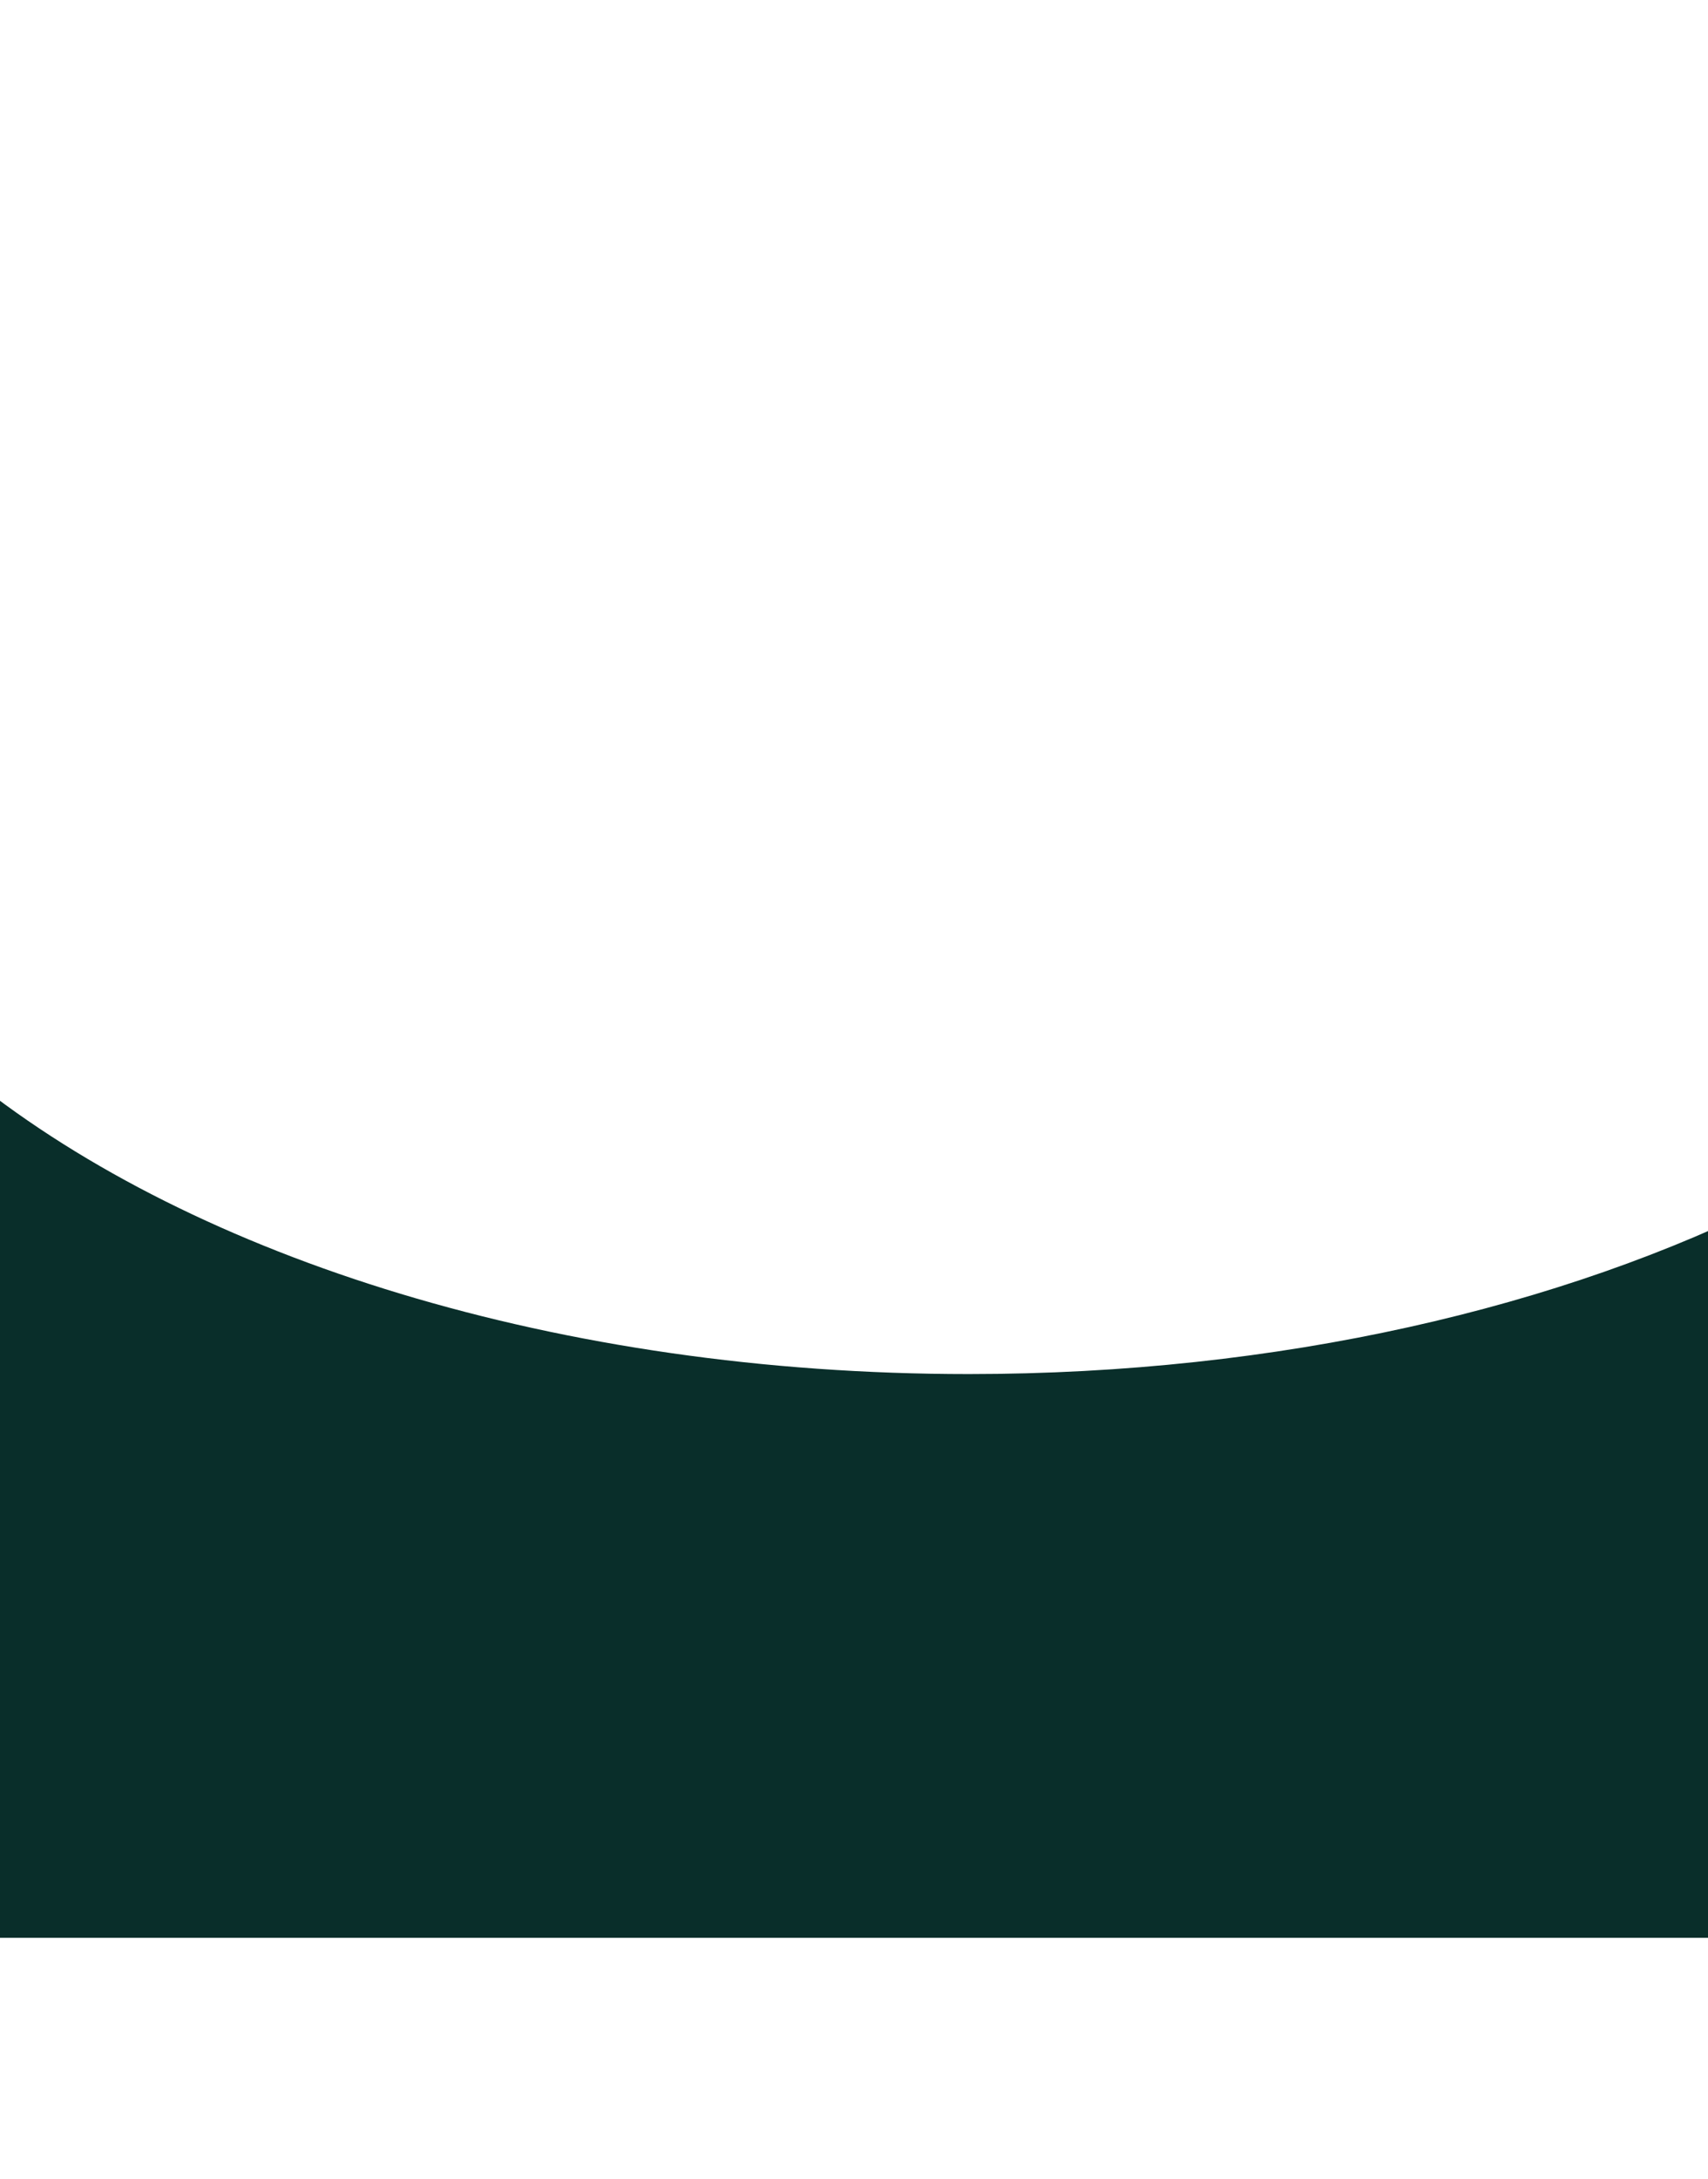 <?xml version="1.0" encoding="utf-8"?>
<!DOCTYPE svg PUBLIC "-//W3C//DTD SVG 1.1//EN" "http://www.w3.org/Graphics/SVG/1.1/DTD/svg11.dtd">
<svg version="1.1" xmlns="http://www.w3.org/2000/svg" xmlns:xlink="http://www.w3.org/1999/xlink" x="0px" y="0px" width="640px"
	 height="816px" viewBox="0 0 640 816" enable-background="new 0 0 640 816" xml:space="preserve">

<!-- <path fill="#000" d="M10,10L10,20L20,20,L20,10Z" /> -->
<!-- <path fill="#000" d="M10,10L20,10L20,20,L10,20Z" /> -->
<!-- <polygon fill="#000" points="10,10 20,10 20,20 10,20" /> -->

<!-- <polygon fill="#092E2A" points="164.391,582.002 210.334,582.002 210.334,503.932 167.776,470.975 		"/> -->
	<!-- <path fill="#135E56" d="M50.193,453.039c0,1.496,1.302,2.709,2.909,2.709l0,0c1.606,0,2.909-1.213,2.909-2.709l0,0
			c0-1.497-1.303-2.71-2.909-2.71l0,0C51.495,450.329,50.193,451.542,50.193,453.039L50.193,453.039z"/> -->

			<!-- <path fill="#135E56" d="M50.193,453.039c0,1.496,1.302,2.709,2.909,2.709c1.606,0,2.909-1.213,2.909-2.709z"/> -->
		
<!-- <polygon fill="#092E2A" points="173.931,418.333 173.931,427.006 154.853,396.253 154.853,387.581 		"/> -->
		
<!-- <path display="inline" fill="#092E2A" d="M-10.112,404.53c83.553,66.709,219.521,110.117,373.058,110.117
	c116.23,0,222.394,-24.878,303.37,-65.908v277.048H-30.681V384.946L-10.112,404.53z"/> -->
<path fill="#092E2A" d="M-10.112,404.53c83.553,66.709,219.521,110.117,373.058,110.117
		c116.23,0,222.394-24.878,303.37-65.908v277.048H-30.681V384.946L-10.112,404.53z" />
<!-- <path display="inline" fill="#092E2A" d="M-10.112,404.53c83.553,66.709,219.521,110.117,373.058,110.117
	v277.048H-30.681V384.946L-10.112,404.53z"/> -->
<!-- <path display="inline" fill="#092E2A" d="M-10.112,404.53l373.058,110.117
	l303.37,-65.908v277.048H-30.681V384.946L-10.112,404.53z"/> -->
	
</svg>